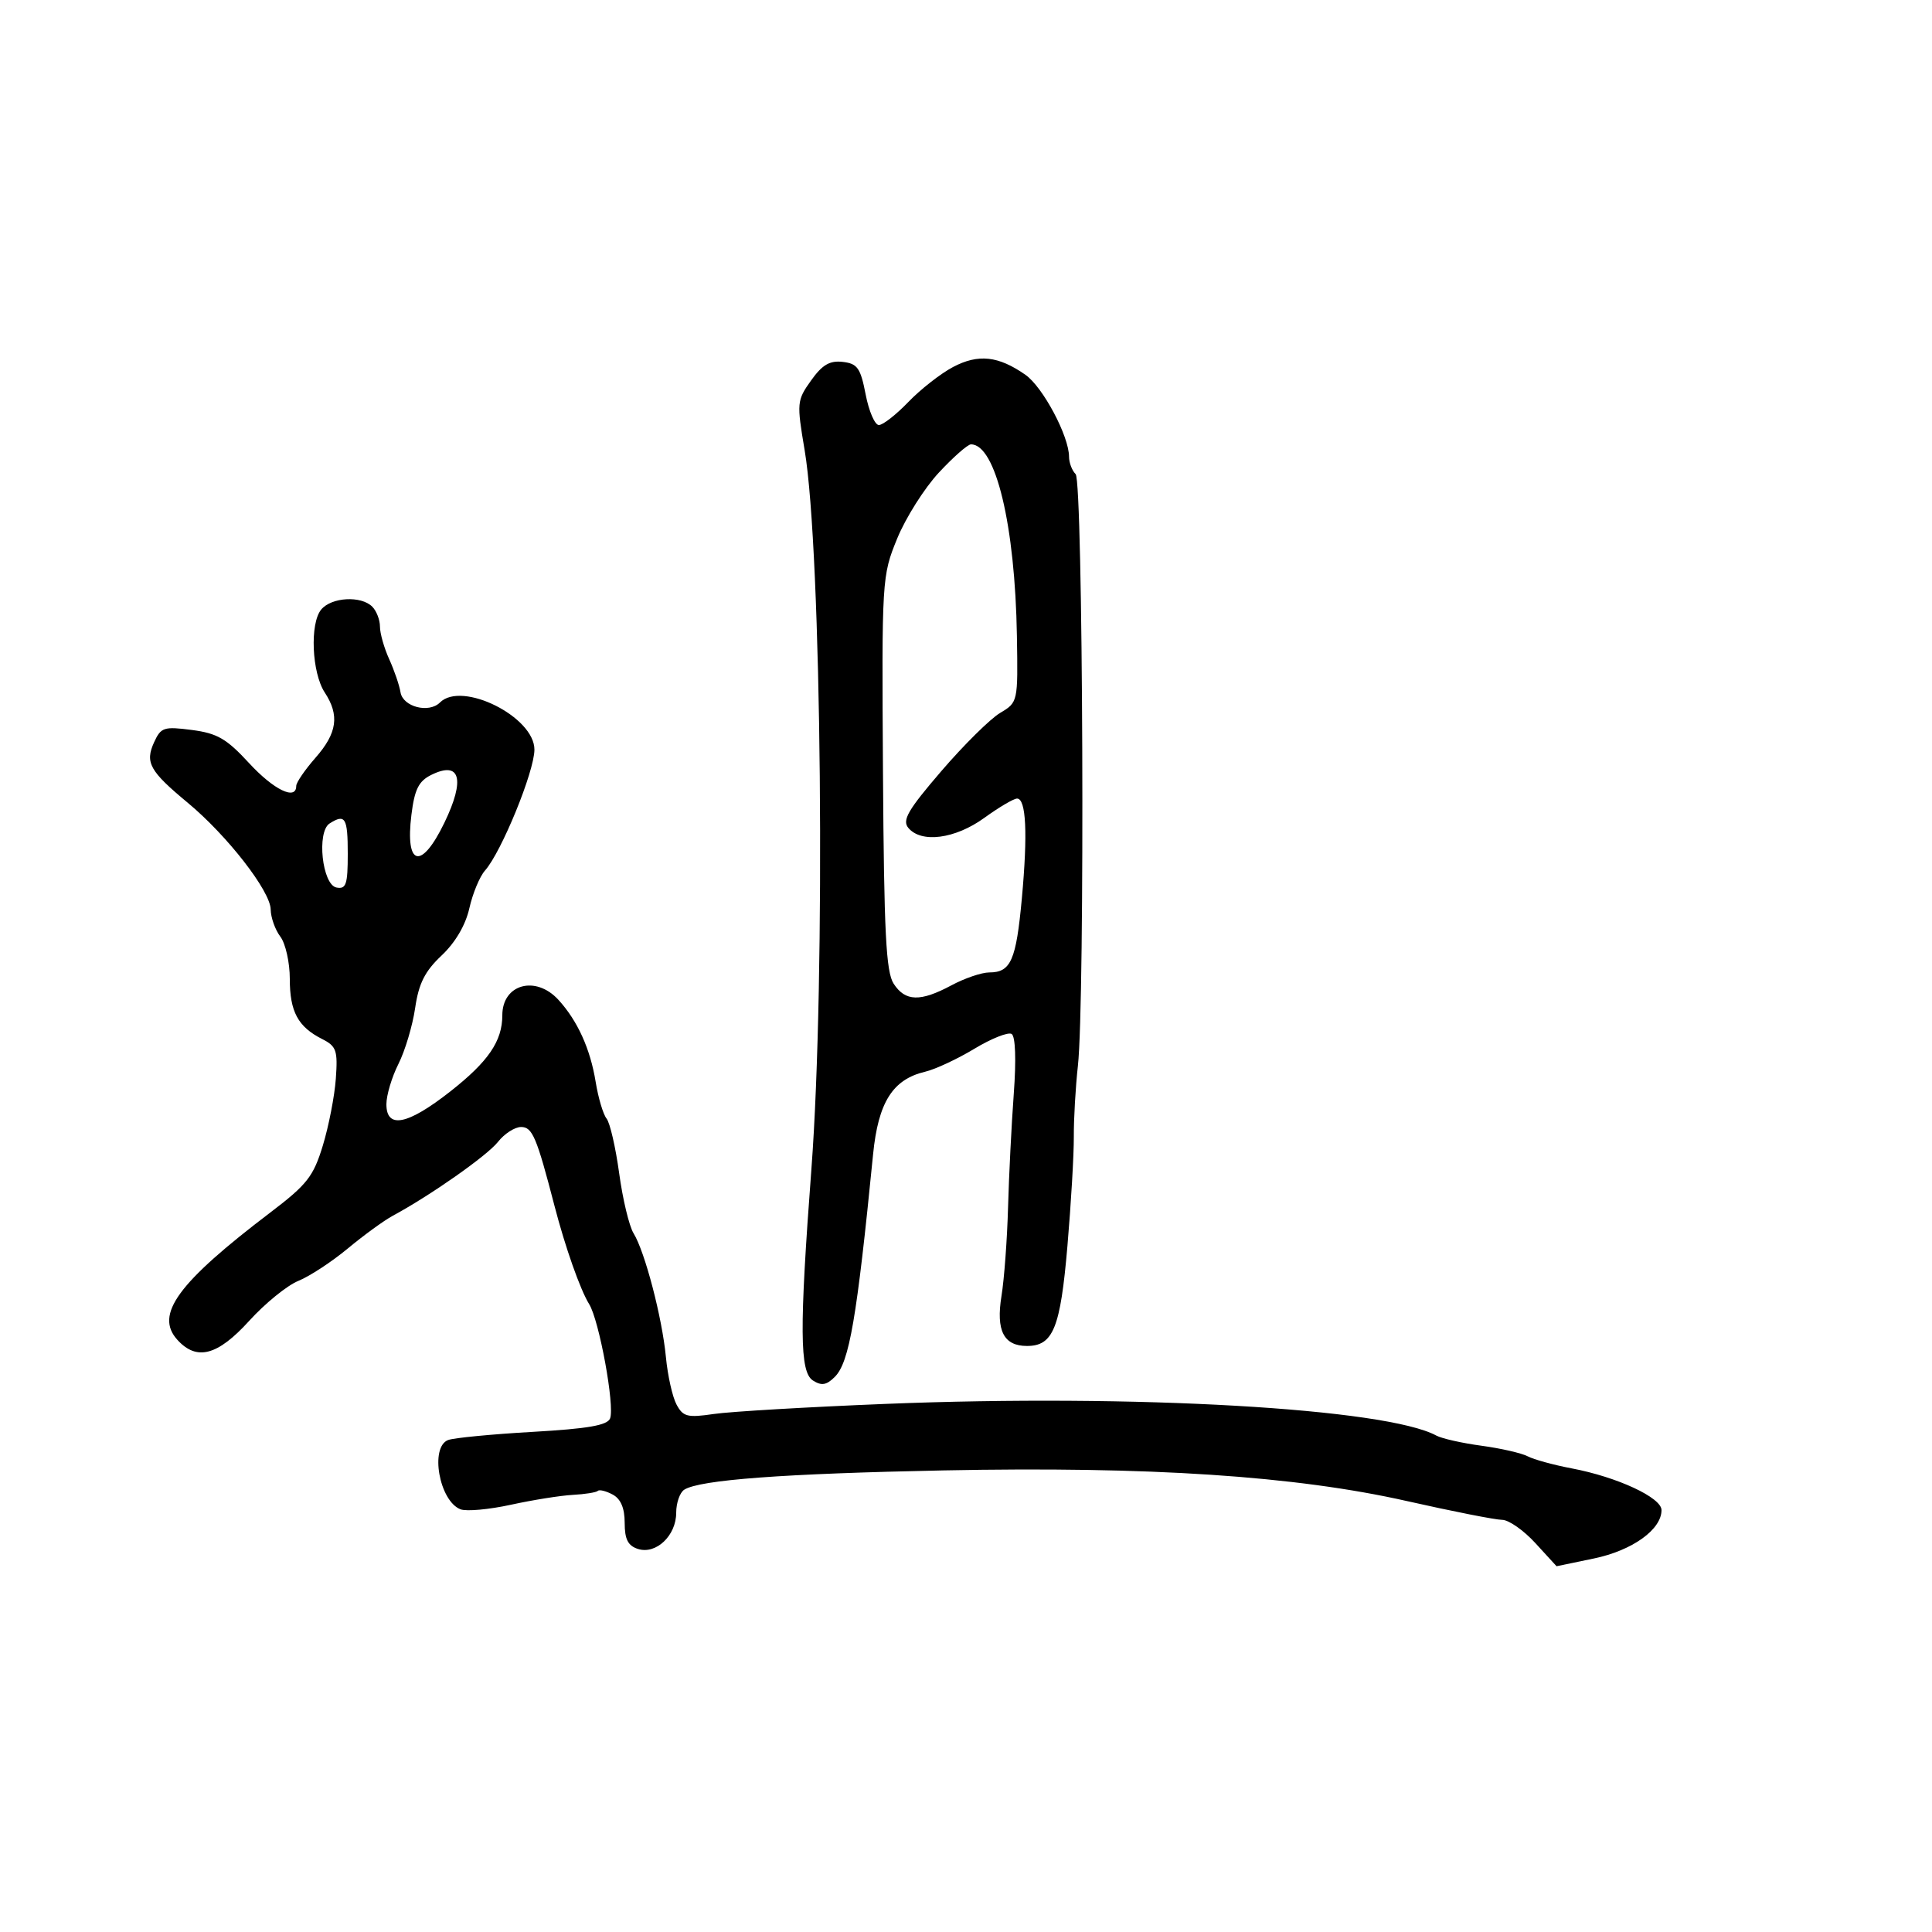<svg xmlns="http://www.w3.org/2000/svg" width="300" height="300" viewBox="0 0 300 300" version="1.1">
  <defs/>
  <path d="M49.878,94.647 C51.472,92.726 56.067,92.467 57.8,94.2 C58.46,94.86 59,96.254 59,97.299 C59,98.343 59.644,100.616 60.432,102.349 C61.22,104.082 62.012,106.4 62.192,107.5 C62.563,109.76 66.596,110.804 68.315,109.085 C71.726,105.674 83.022,111.326 82.985,116.424 C82.96,119.84 77.856,132.312 75.31,135.178 C74.49,136.102 73.399,138.73 72.884,141.02 C72.293,143.65 70.705,146.356 68.569,148.37 C65.97,150.822 65.021,152.706 64.463,156.529 C64.064,159.263 62.896,163.17 61.869,165.21 C60.841,167.251 60,170.063 60,171.46 C60,175.352 63.287,174.693 69.939,169.467 C75.829,164.839 78,161.658 78,157.653 C78,152.818 83.179,151.389 86.709,155.25 C89.683,158.503 91.659,162.857 92.495,168 C92.897,170.475 93.658,173.036 94.187,173.691 C94.715,174.347 95.596,178.172 96.145,182.191 C96.693,186.211 97.698,190.4 98.377,191.5 C100.141,194.355 102.819,204.598 103.402,210.721 C103.675,213.593 104.417,216.911 105.05,218.094 C106.068,219.995 106.74,220.165 110.851,219.562 C113.408,219.187 125.4,218.483 137.5,217.997 C176.241,216.441 215.237,218.685 223.04,222.919 C223.887,223.378 227.037,224.087 230.04,224.492 C233.043,224.898 236.275,225.638 237.223,226.136 C238.171,226.634 241.246,227.478 244.056,228.011 C251.133,229.353 258,232.543 258,234.489 C258,237.515 253.458,240.763 247.498,242.001 L241.701,243.204 L238.402,239.602 C236.587,237.621 234.268,236 233.248,236 C232.228,236 225.568,234.687 218.447,233.081 C201.141,229.18 178.531,227.685 146.5,228.324 C121.673,228.819 108.647,229.788 106.25,231.319 C105.562,231.759 105,233.372 105,234.904 C105,238.447 101.872,241.412 99.072,240.523 C97.512,240.028 97,239.026 97,236.468 C97,234.174 96.393,232.746 95.131,232.07 C94.104,231.52 93.068,231.266 92.829,231.504 C92.59,231.743 90.844,232.021 88.948,232.123 C87.051,232.225 82.726,232.914 79.336,233.656 C75.947,234.397 72.425,234.716 71.51,234.365 C68.215,233.101 66.711,224.708 69.583,223.607 C70.453,223.273 76.344,222.704 82.674,222.342 C91.306,221.849 94.322,221.325 94.735,220.248 C95.478,218.311 93.045,205.027 91.487,202.511 C90.096,200.265 87.773,193.682 86.103,187.25 C83.325,176.548 82.669,175 80.913,175 C79.94,175 78.325,176.04 77.323,177.312 C75.637,179.45 66.873,185.607 61,188.777 C59.625,189.52 56.475,191.811 54,193.869 C51.525,195.926 48.074,198.187 46.332,198.893 C44.589,199.598 41.158,202.386 38.707,205.088 C33.791,210.506 30.545,211.364 27.536,208.04 C23.996,204.128 27.589,199.211 41.983,188.271 C47.685,183.938 48.666,182.686 50.13,177.877 C51.045,174.871 51.953,170.201 52.147,167.502 C52.463,163.105 52.241,162.462 50.017,161.338 C46.265,159.442 45,157.088 45,152 C45,149.46 44.339,146.509 43.532,145.441 C42.724,144.374 42.049,142.474 42.032,141.221 C41.992,138.368 35.279,129.734 29.146,124.646 C23.234,119.742 22.492,118.409 23.927,115.26 C24.986,112.936 25.446,112.786 29.788,113.349 C33.725,113.859 35.184,114.703 38.662,118.48 C42.504,122.652 46,124.346 46,122.035 C46,121.504 47.35,119.532 49,117.653 C52.36,113.826 52.748,111.071 50.426,107.528 C48.412,104.454 48.087,96.806 49.878,94.647 Z M148,56.984 C151.909,54.923 155.024,55.26 159.226,58.197 C161.935,60.09 166,67.729 166,70.927 C166,71.847 166.461,73.061 167.025,73.625 C168.181,74.781 168.489,155.464 167.376,165.5 C167.01,168.8 166.725,173.75 166.742,176.5 C166.76,179.25 166.312,186.9 165.748,193.5 C164.659,206.231 163.537,209 159.467,209 C155.854,209 154.639,206.618 155.51,201.242 C155.933,198.634 156.392,192.45 156.529,187.5 C156.666,182.55 157.067,174.597 157.419,169.828 C157.809,164.549 157.679,160.919 157.085,160.553 C156.549,160.221 153.948,161.255 151.305,162.849 C148.662,164.443 145.224,166.047 143.665,166.414 C138.618,167.601 136.373,171.16 135.573,179.238 C133.045,204.793 131.883,211.545 129.63,213.799 C128.339,215.09 127.572,215.217 126.231,214.363 C124.165,213.046 124.118,206.437 125.996,181.5 C128.217,152.014 127.59,85.568 124.943,69.894 C123.702,62.544 123.735,62.181 125.937,59.088 C127.678,56.643 128.839,55.96 130.858,56.194 C133.144,56.459 133.624,57.14 134.418,61.25 C134.922,63.862 135.847,66 136.471,66 C137.096,66 139.158,64.386 141.054,62.414 C142.949,60.442 146.075,57.998 148,56.984 Z M145.782,73.389 C143.539,75.802 140.626,80.415 139.308,83.639 C136.944,89.424 136.915,89.898 137.109,120 C137.269,144.822 137.578,150.919 138.768,152.75 C140.572,155.526 142.904,155.591 147.739,153 C149.791,151.9 152.434,151 153.613,151 C156.966,151 157.787,149.132 158.674,139.489 C159.599,129.42 159.338,124 157.928,124 C157.408,124 155.119,125.35 152.841,127 C148.319,130.276 143.049,130.968 141.042,128.55 C140.057,127.364 140.99,125.761 146.169,119.736 C149.651,115.686 153.754,111.625 155.287,110.711 C158.068,109.054 158.074,109.028 157.906,98.775 C157.625,81.568 154.615,69 150.775,69 C150.272,69 148.025,70.975 145.782,73.389 Z M66.944,120.338 C65.007,121.301 64.372,122.584 63.884,126.527 C62.889,134.558 65.425,135.163 69.007,127.749 C72.275,120.985 71.468,118.088 66.944,120.338 Z M51.185,127.864 C49.144,129.159 50.025,137.393 52.25,137.815 C53.747,138.099 54,137.341 54,132.573 C54,126.974 53.612,126.325 51.185,127.864 Z"/>
</svg>

